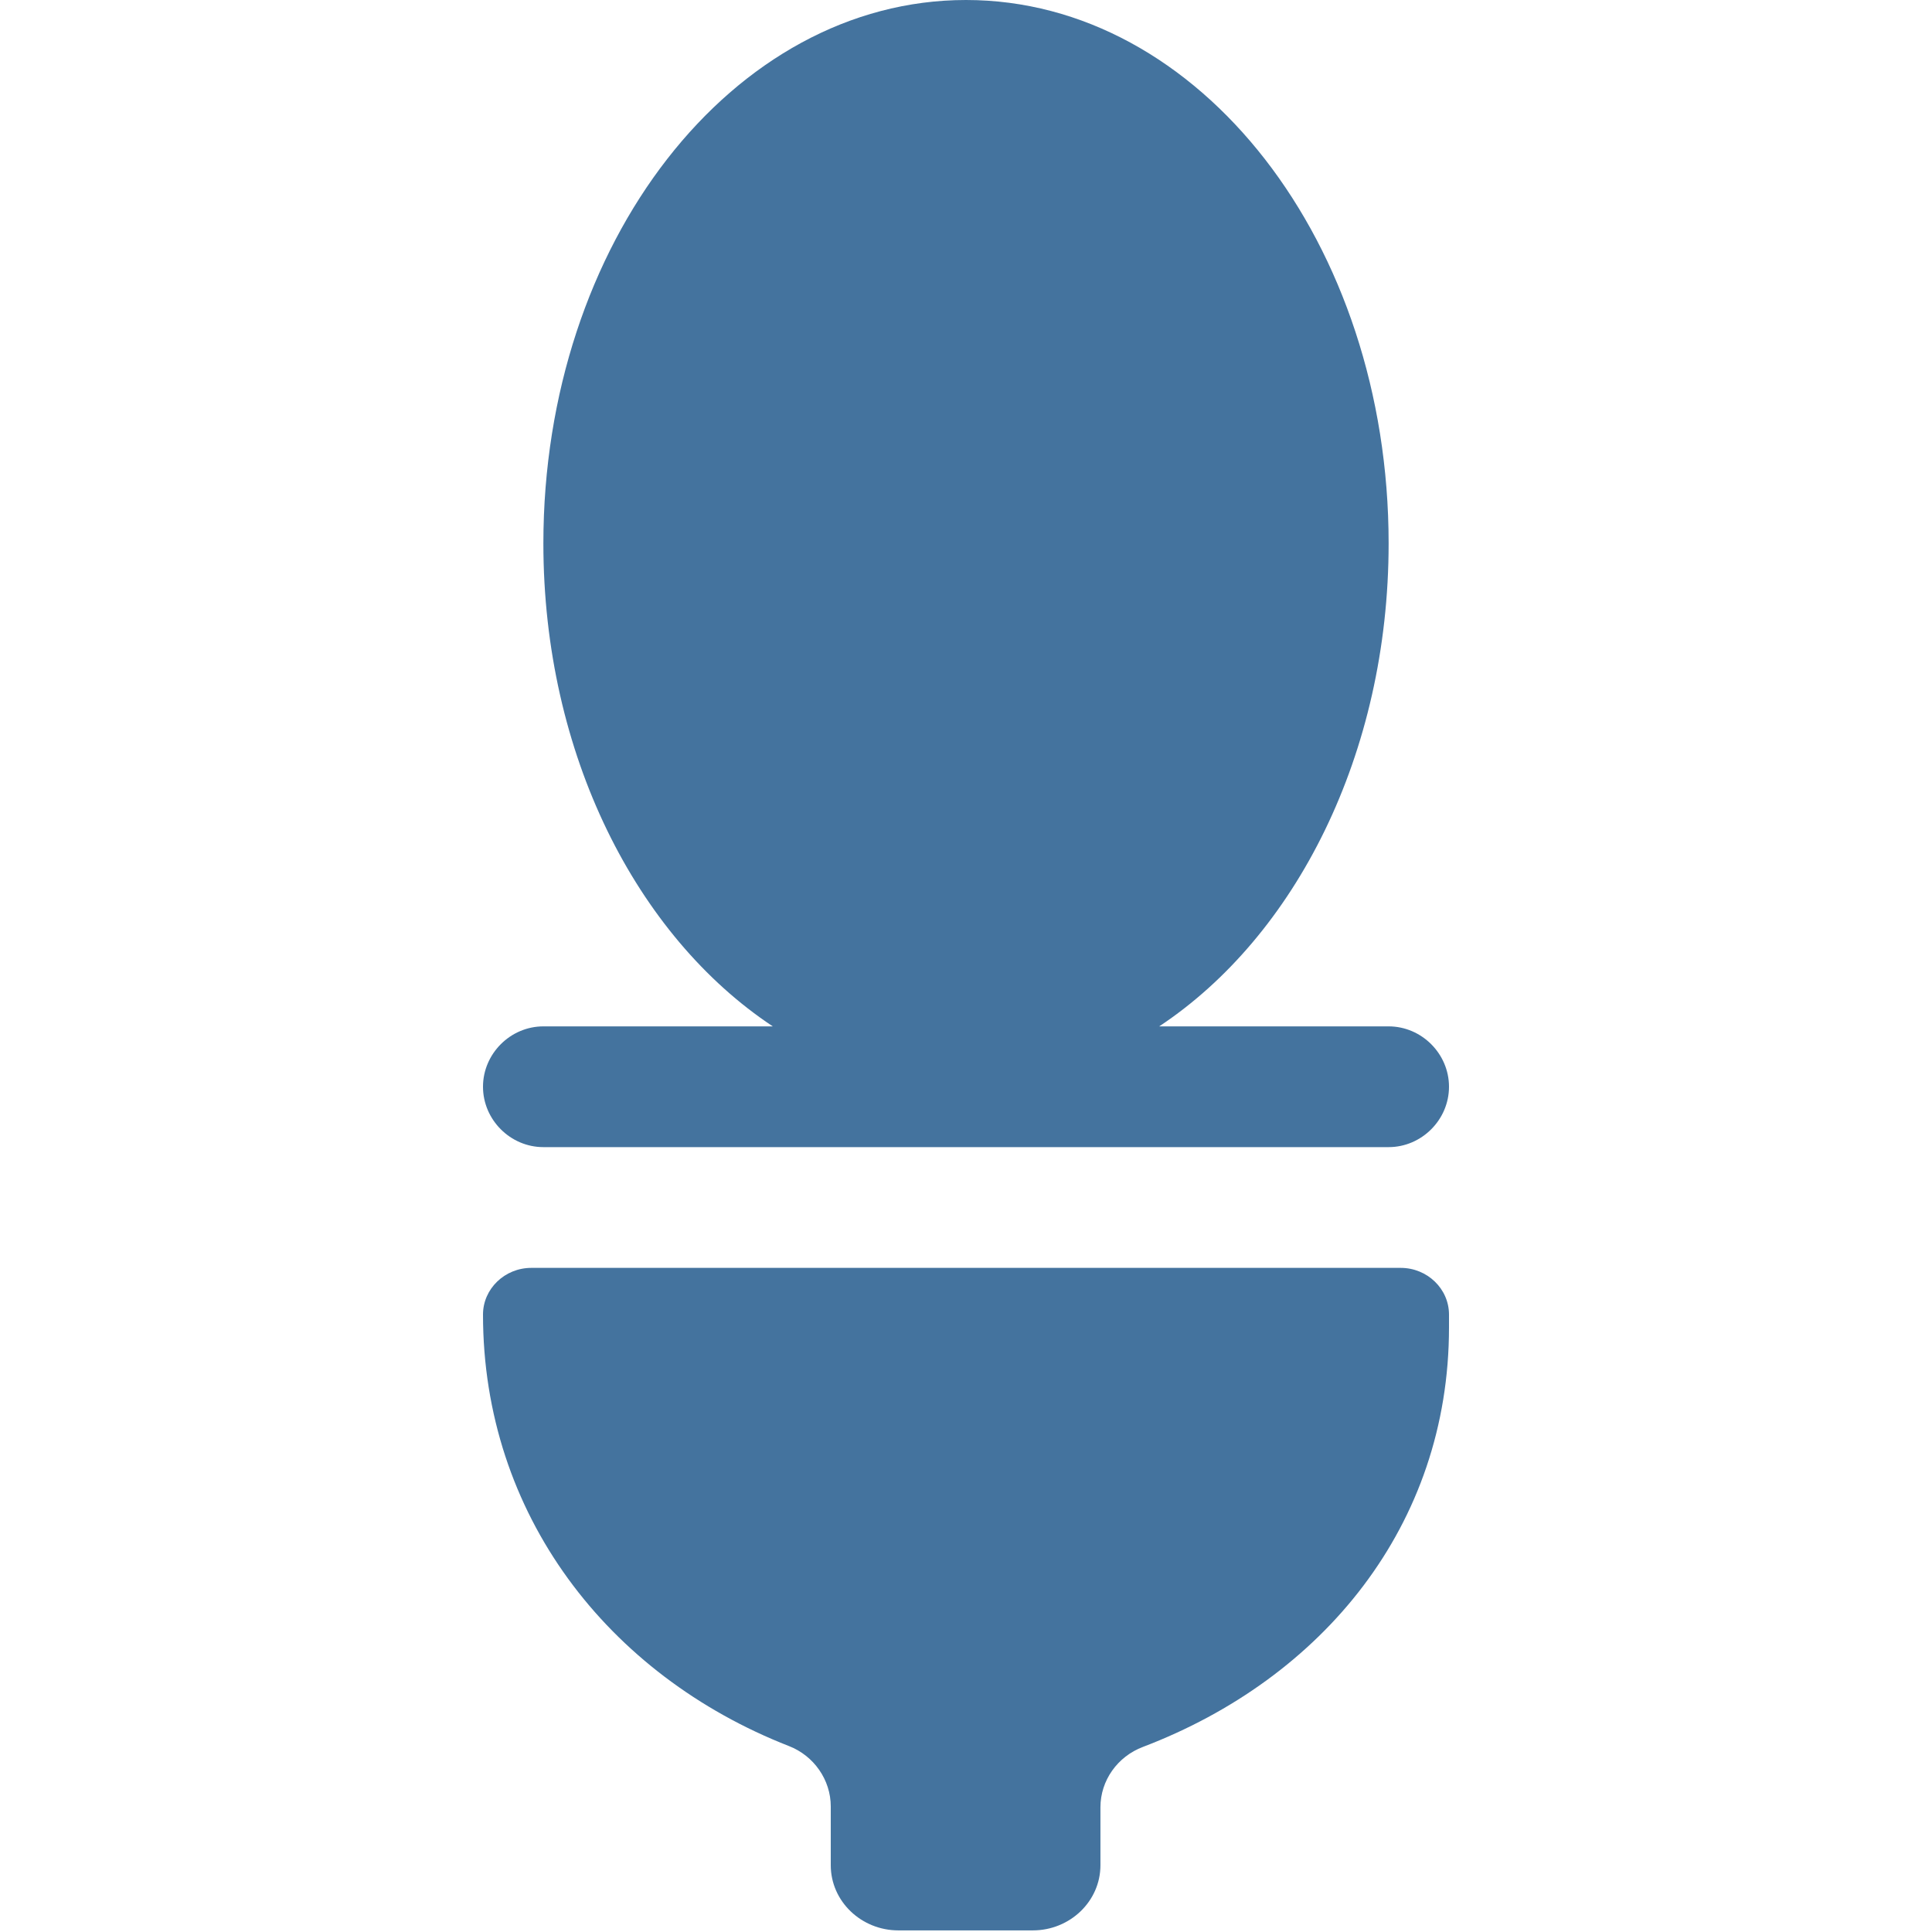 <svg viewBox="0 0 24 24" height="24px" width="24px" fill="#44739e" xmlns="http://www.w3.org/2000/svg"><title>hue:room-toilet</title><desc>Source: https://github.com/arallsopp/hass-hue-icons</desc><path d="M6.75,14.25C6.34,14.25,6,13.91,6,13.5s0.34-0.75,0.75-0.75H9.6c-1.69-1.12-2.85-3.38-2.85-6 C6.75,3.02,9.1,0,12,0s5.25,3.02,5.25,6.75c0,2.62-1.16,4.88-2.85,6h2.85c0.41,0,0.75,0.34,0.75,0.75s-0.34,0.75-0.75,0.75H6.75z M17.4,15.75c0.33,0,0.6,0.26,0.6,0.58v0.16c0,2.46-1.57,4.36-3.8,5.21c-0.32,0.12-0.53,0.42-0.53,0.75v0.72 c0,0.45-0.38,0.81-0.84,0.81h-1.67c-0.46,0-0.84-0.36-0.84-0.81v-0.73c0-0.33-0.21-0.63-0.52-0.75C7.55,20.81,6,18.81,6,16.33 c0-0.32,0.27-0.58,0.6-0.58H17.4z"/></svg>